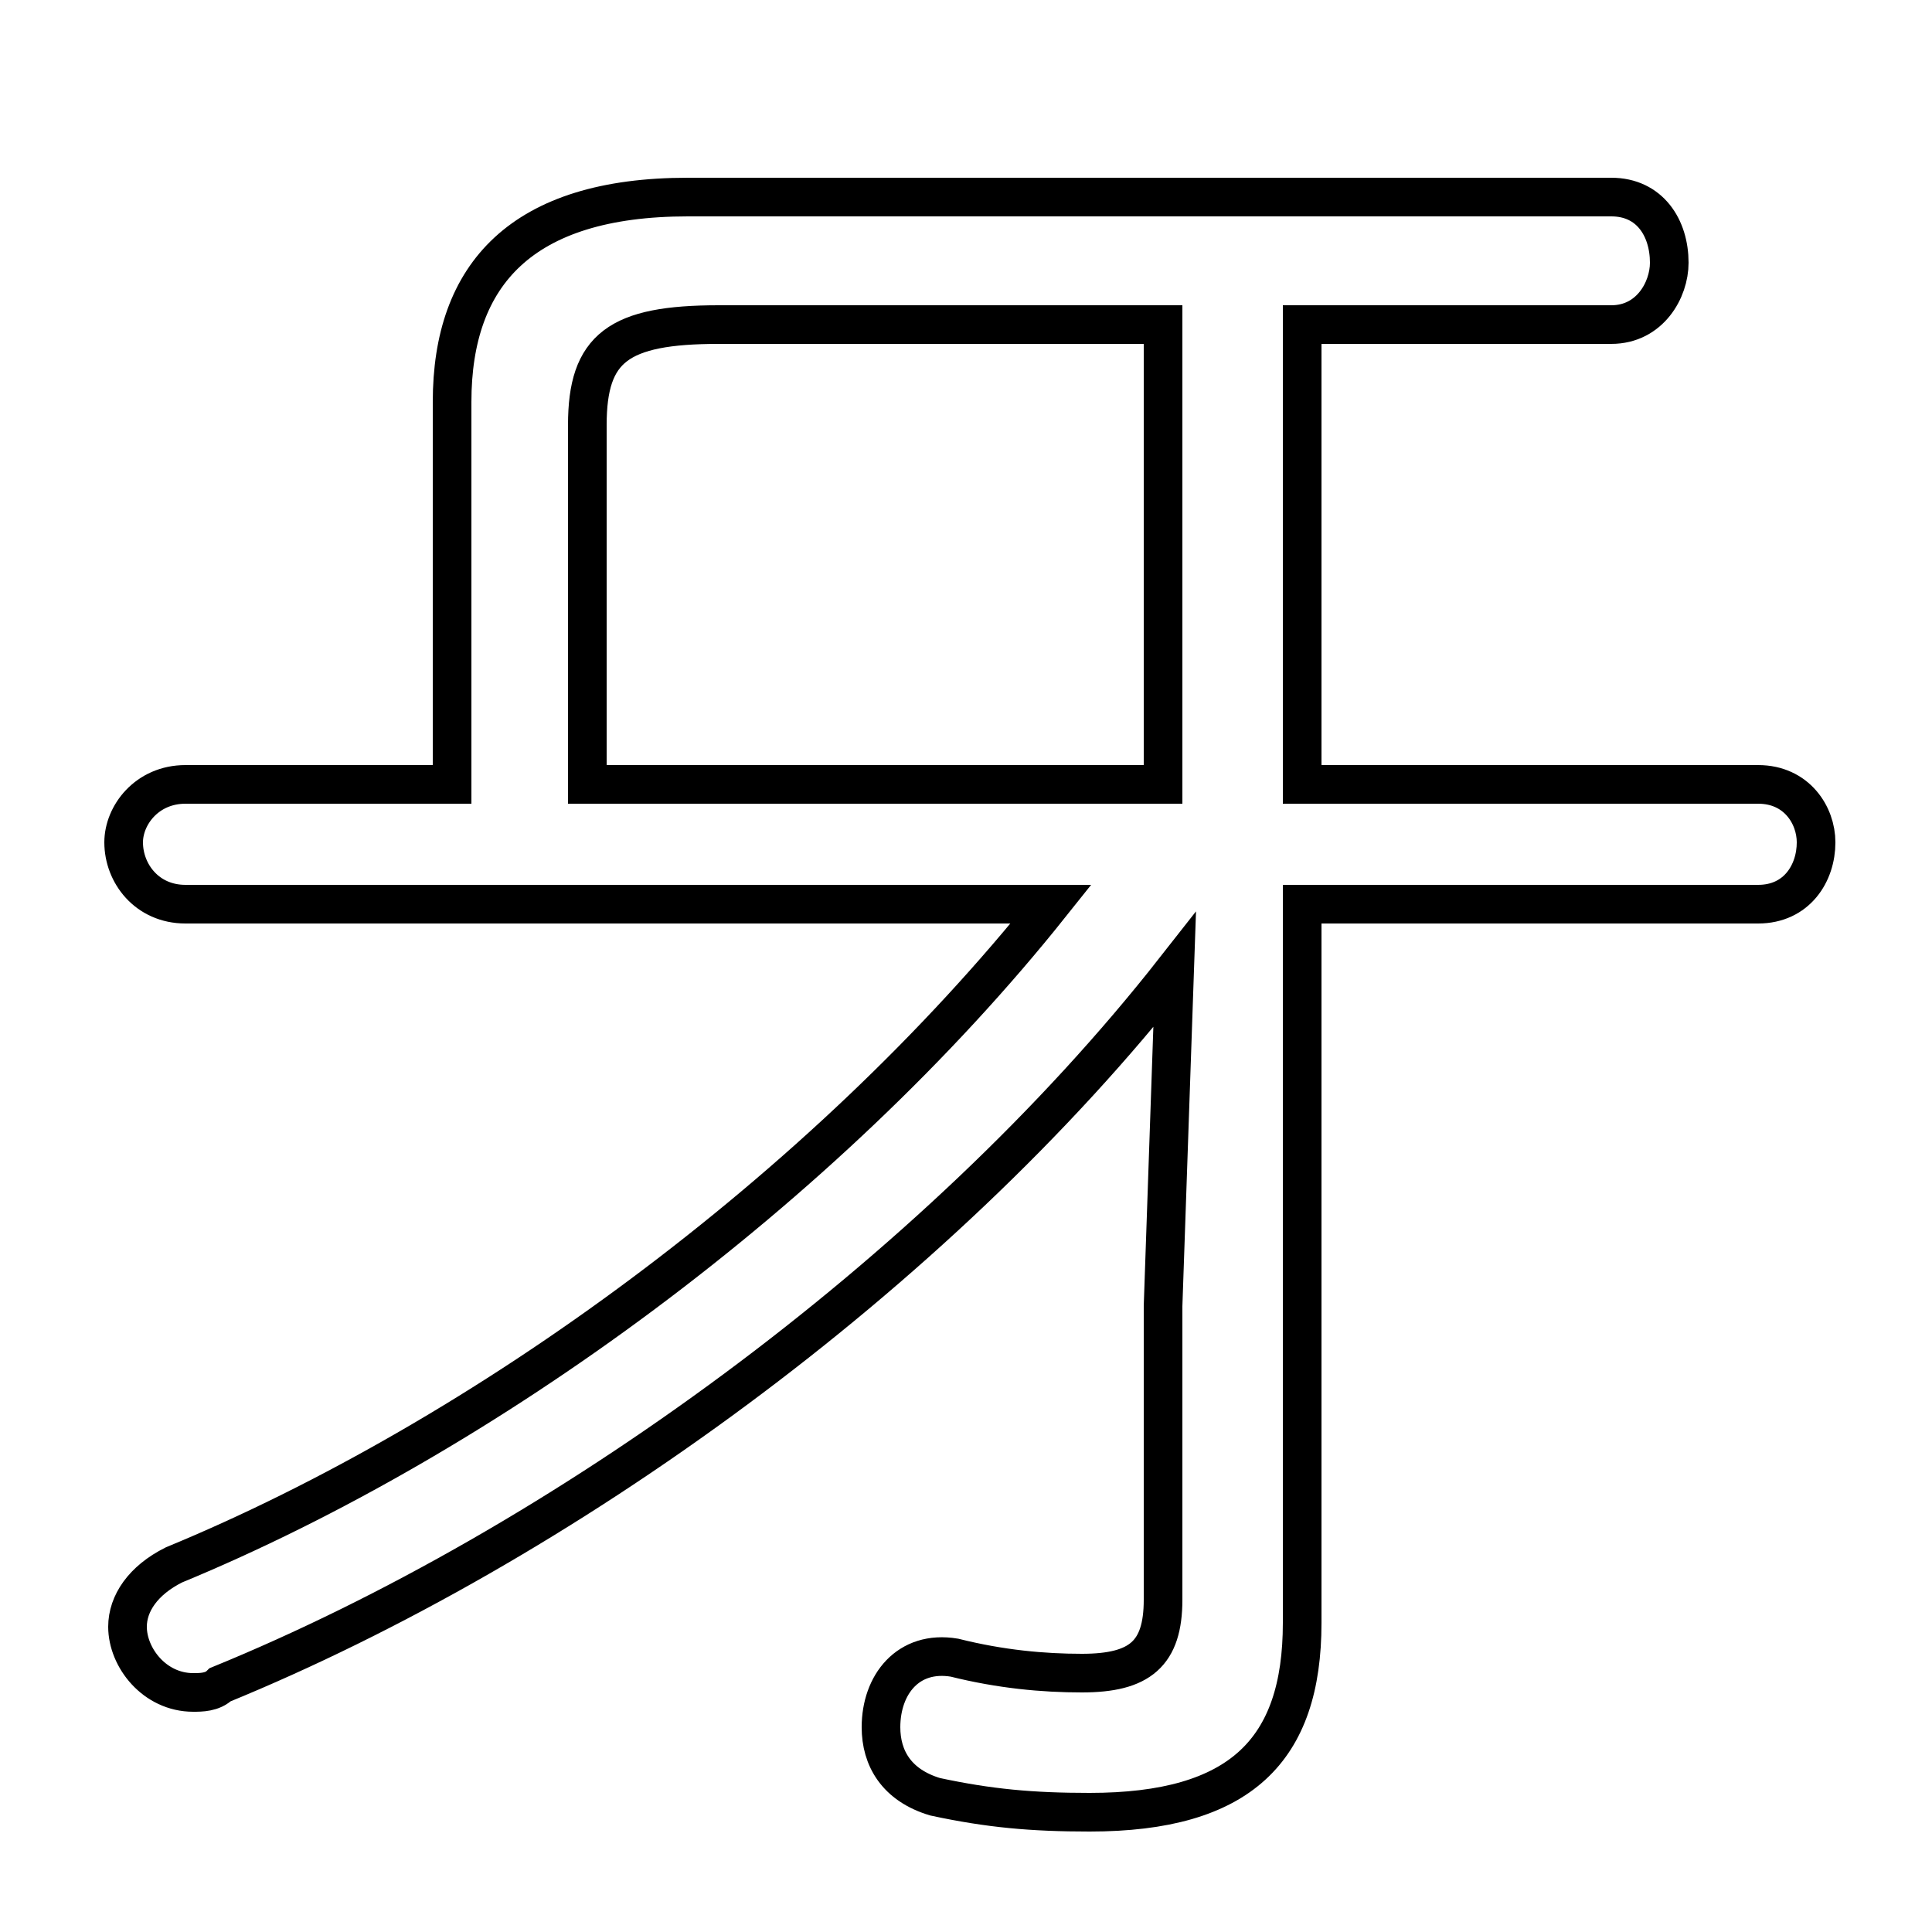 <svg xmlns="http://www.w3.org/2000/svg" viewBox="0 -44.0 50.0 50.0">
    <rect x="0" y="-44.0" width="50.0" height="50.0" fill="#808080" stroke="none"/>
    <g transform="scale(1, -1)">
        <!-- ボディの枠 -->
        <rect x="0" y="-6.0" width="50.0" height="50.0"
            stroke="white" fill="white"/>
        <!-- グリフ座標系の原点 -->
        <circle cx="0" cy="0" r="5" fill="white"/>
        <!-- グリフのアウトライン -->
        <g style="fill:none;stroke:#000000;stroke-width:1;">
<path d="M 15.2 23.7 L 15.2 33.0 C 15.2 35.0 16.0 35.6 18.6 35.6 L 30.1 35.6 L 30.1 23.7 Z M 11.7 23.7 L 4.8 23.7 C 3.8 23.7 3.2 22.9 3.2 22.2 C 3.2 21.4 3.8 20.6 4.8 20.6 L 27.2 20.6 C 21.3 13.2 12.5 6.8 4.5 3.5 C 3.7 3.1 3.3 2.5 3.3 1.9 C 3.3 1.1 4.0 0.2 5.0 0.2 C 5.2 0.2 5.5 0.2 5.7 0.4 C 14.5 4.0 24.2 11.0 30.4 18.9 L 30.1 10.2 L 30.1 2.6 C 30.1 1.2 29.5 0.7 28.0 0.7 C 27.0 0.7 25.9 0.8 24.7 1.1 C 23.5 1.3 22.8 0.4 22.8 -0.7 C 22.8 -1.5 23.2 -2.2 24.2 -2.5 C 25.6 -2.8 26.7 -2.9 28.2 -2.9 C 32.1 -2.9 33.7 -1.3 33.7 2.0 L 33.7 20.6 L 45.5 20.6 C 46.5 20.6 47.0 21.4 47.0 22.2 C 47.0 22.9 46.5 23.7 45.5 23.7 L 33.7 23.7 L 33.7 35.6 L 41.7 35.6 C 42.7 35.6 43.2 36.5 43.2 37.2 C 43.2 38.1 42.7 38.9 41.7 38.9 L 17.8 38.9 C 13.5 38.9 11.7 36.9 11.7 33.6 Z"/>
</g>
</g>
</svg>